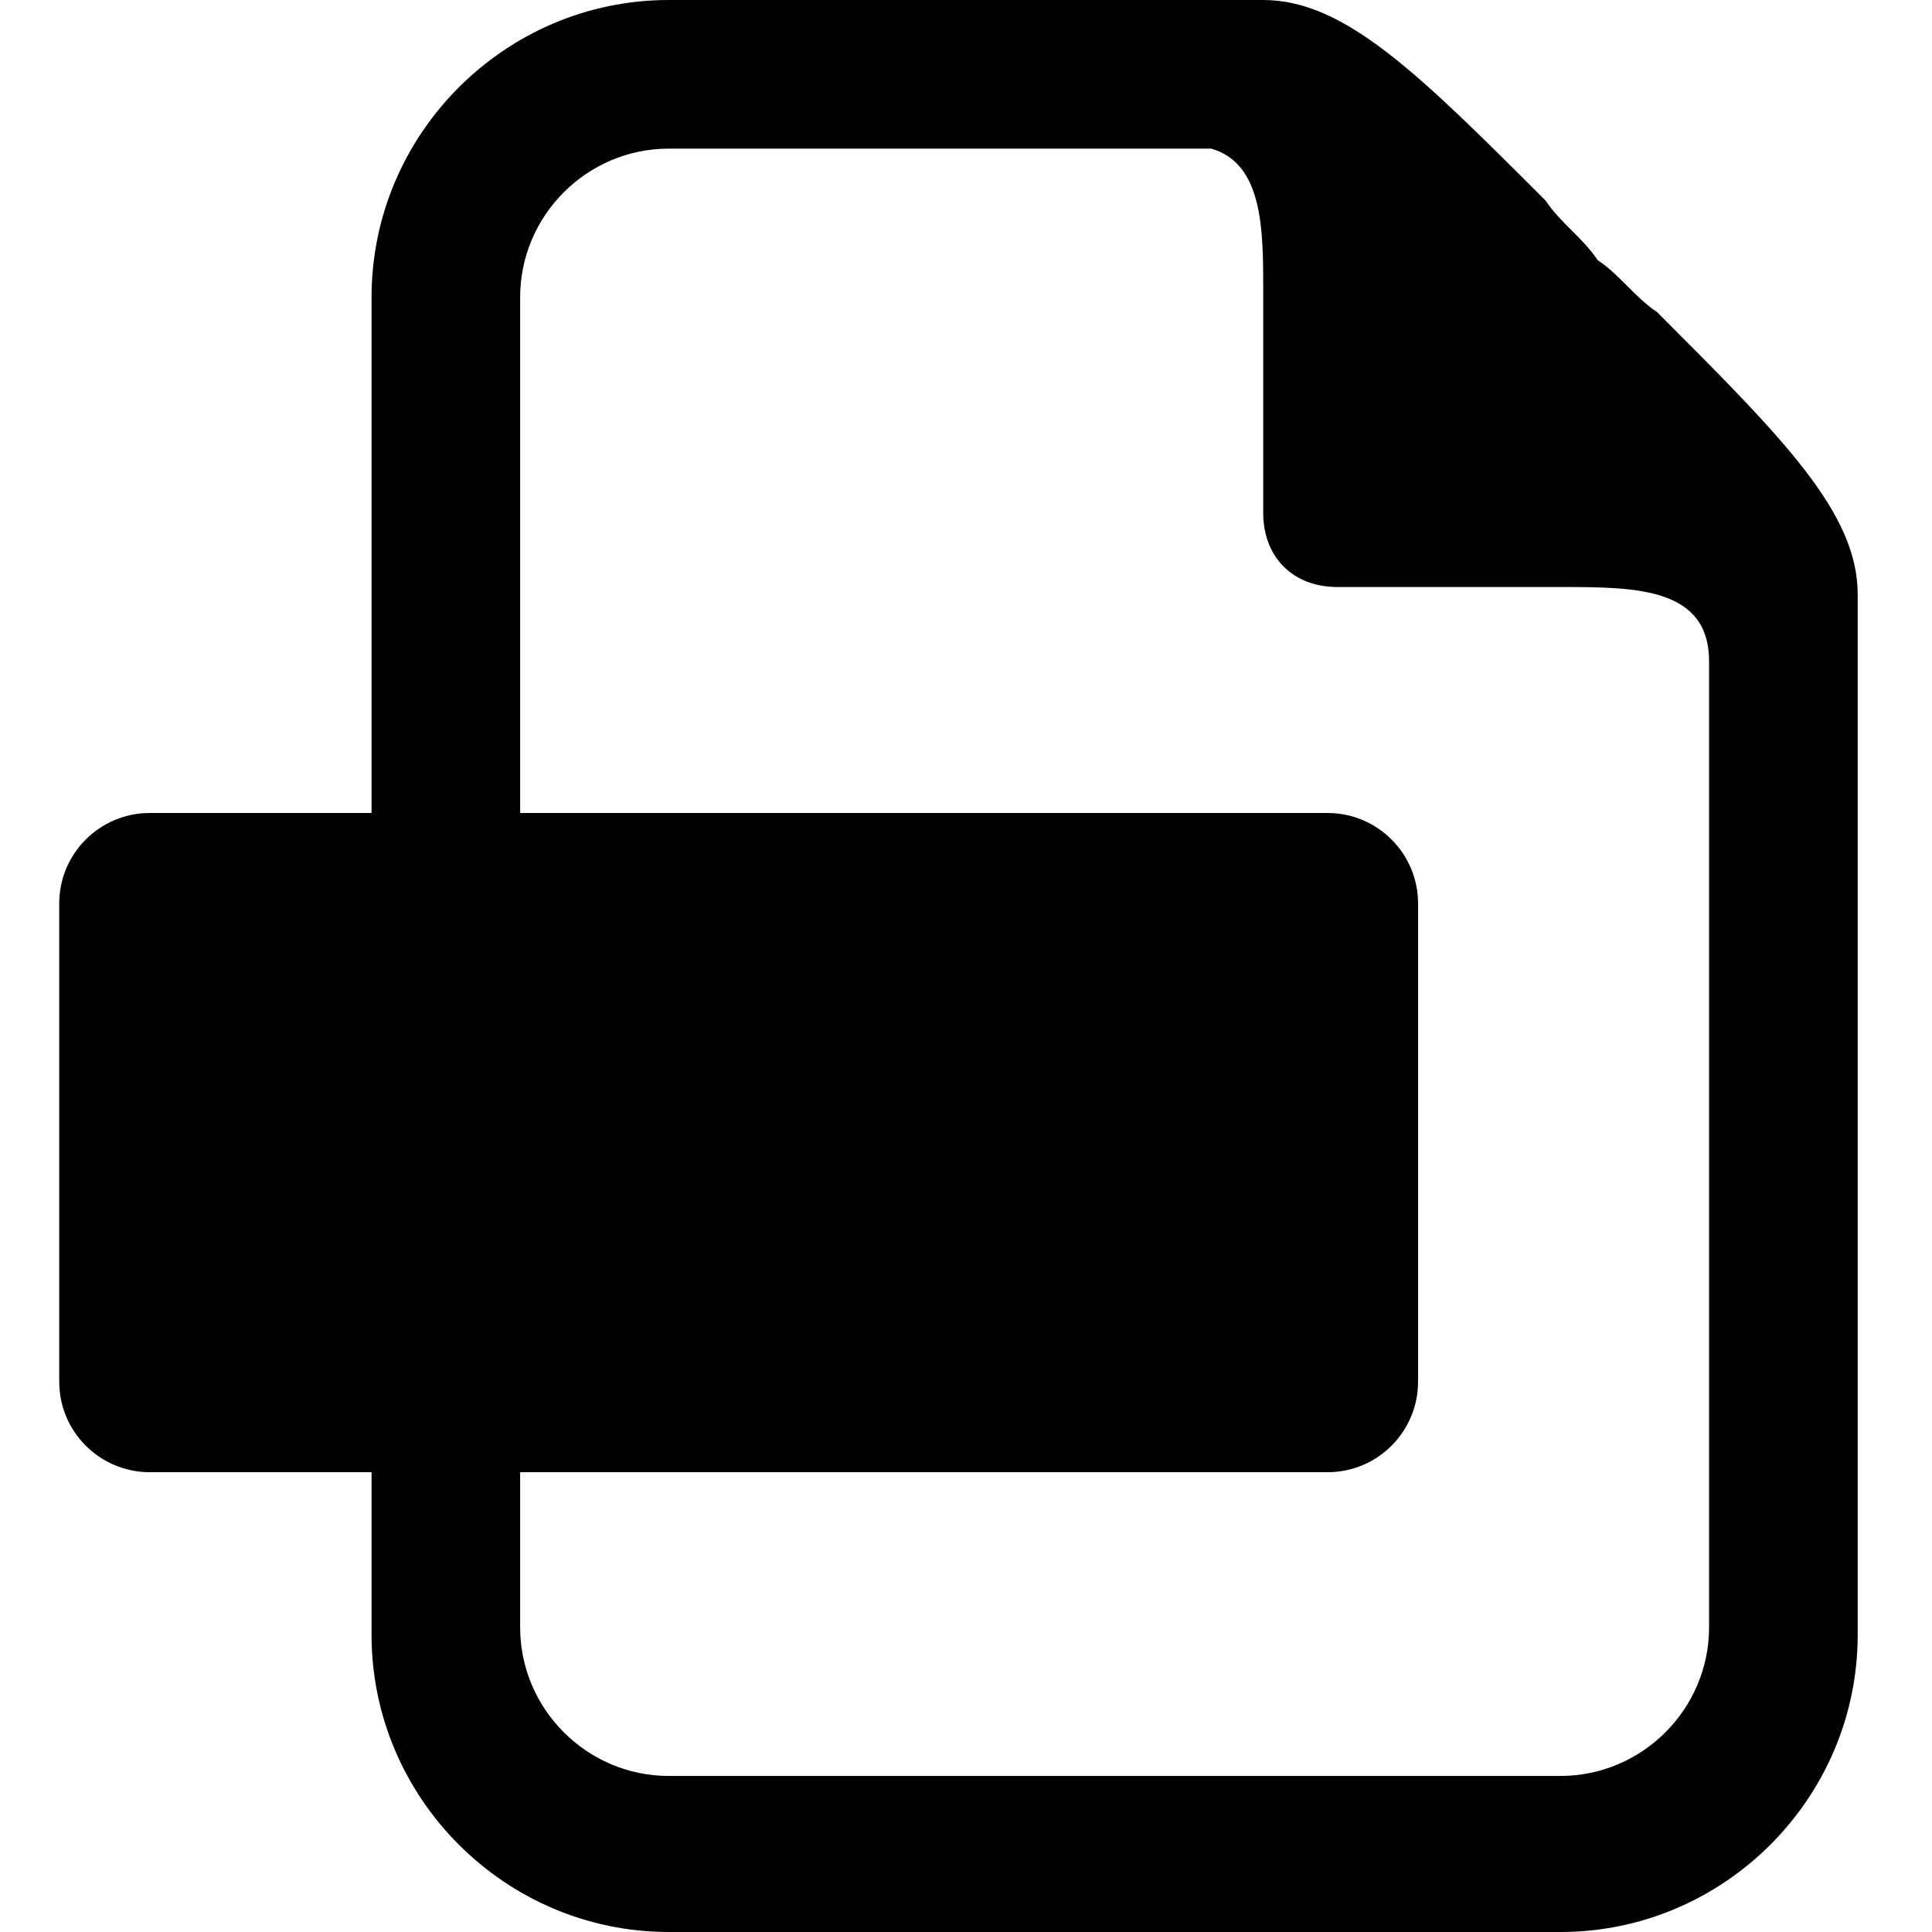 <svg xmlns="http://www.w3.org/2000/svg" xmlns:xlink="http://www.w3.org/1999/xlink" width="500" zoomAndPan="magnify" viewBox="0 0 375 375" height="500" preserveAspectRatio="xMidYMid meet" version="1.2"><defs><clipPath id="794195e927"><path d="M 72 0 L 360.797 0 L 360.797 375 L 72 375 Z M 72 0 "/></clipPath><clipPath id="7c159f52f5"><path d="M 14.297 158 L 275 158 L 275 275 L 14.297 275 Z M 14.297 158 "/></clipPath><clipPath id="bfc8fb40e4"><path d="M 11.496 157.801 L 275.398 157.801 L 275.398 285.754 L 11.496 285.754 Z M 11.496 157.801 "/></clipPath><clipPath id="b1b2e17d9c"><path d="M 29.074 157.801 L 257.668 157.801 C 267.379 157.801 275.246 165.668 275.246 175.379 L 275.246 268.176 C 275.246 277.883 267.379 285.754 257.668 285.754 L 29.074 285.754 C 19.363 285.754 11.496 277.883 11.496 268.176 L 11.496 175.379 C 11.496 165.668 19.363 157.801 29.074 157.801 Z M 29.074 157.801 "/></clipPath></defs><g id="e4dc9469d9"><g clip-rule="nonzero" clip-path="url(#794195e927)"><path style=" stroke:none;fill-rule:nonzero;fill:currentColor;fill-opacity:1;" d="M 321.633 60.578 C 317.309 57.691 314.422 53.367 310.098 50.48 C 307.211 46.152 302.883 43.27 300 38.941 C 275.48 14.422 261.059 0 245.191 0 L 129.809 0 C 98.078 0 72.117 25.961 72.117 57.691 L 72.117 161.539 L 100.961 161.539 L 100.961 57.691 C 100.961 41.828 113.941 28.848 129.809 28.848 L 235.098 28.848 C 245.191 31.73 245.191 44.711 245.191 56.25 L 245.191 99.52 C 245.191 108.172 250.961 113.941 259.617 113.941 L 302.883 113.941 C 317.309 113.941 331.73 113.941 331.73 128.367 L 331.73 315.867 C 331.73 331.73 318.75 344.711 302.883 344.711 L 129.809 344.711 C 113.941 344.711 100.961 331.73 100.961 315.867 L 100.961 269.711 L 72.117 269.711 L 72.117 317.309 C 72.117 349.039 98.078 375 129.809 375 L 302.883 375 C 334.617 375 360.578 349.039 360.578 317.309 L 360.578 115.383 C 360.578 99.52 346.152 85.098 321.633 60.578 Z M 321.633 60.578 "/></g><g clip-rule="nonzero" clip-path="url(#7c159f52f5)"><path style=" stroke:none;fill-rule:nonzero;fill:currentColor;fill-opacity:1;" d="M 259.617 158.652 L 28.848 158.652 C 20.191 158.652 14.422 165.867 14.422 173.078 L 14.422 259.617 C 14.422 266.828 20.191 274.039 28.848 274.039 L 259.617 274.039 C 268.27 274.039 274.039 266.828 274.039 259.617 L 274.039 173.078 C 274.039 165.867 268.27 158.652 259.617 158.652 Z M 92.309 222.117 C 86.539 227.883 77.883 230.77 67.789 230.77 C 66.348 230.77 64.902 230.77 64.902 230.77 L 64.902 258.172 C 64.902 259.617 63.461 261.059 62.02 261.059 L 44.711 261.059 C 44.711 259.617 43.27 258.172 43.27 258.172 L 43.27 177.402 C 43.27 175.961 44.711 175.961 44.711 174.52 C 50.48 173.078 59.133 173.078 67.789 173.078 C 77.883 173.078 86.539 175.961 92.309 180.289 C 98.078 184.617 100.961 191.828 100.961 200.48 C 99.52 209.133 98.078 216.348 92.309 222.117 Z M 171.633 249.52 C 164.422 256.73 151.441 261.059 135.578 261.059 C 126.922 261.059 119.711 261.059 116.828 259.617 C 116.828 259.617 115.383 258.172 115.383 256.73 L 115.383 175.961 C 115.383 174.52 116.828 174.52 116.828 173.078 C 124.039 173.078 131.25 173.078 139.902 173.078 C 154.328 173.078 164.422 175.961 171.633 181.73 C 180.289 188.941 184.617 200.48 184.617 214.902 C 184.617 233.652 177.402 243.75 171.633 249.52 Z M 250.961 190.383 C 250.961 191.828 249.52 193.27 248.078 193.27 L 222.117 193.27 L 222.117 207.691 L 246.633 207.691 C 248.078 207.691 249.52 209.133 249.52 210.578 L 249.52 225 C 249.52 226.441 248.078 227.883 246.633 227.883 L 222.117 227.883 L 222.117 258.172 C 222.117 259.617 220.672 261.059 219.23 261.059 L 203.367 261.059 C 201.922 261.059 200.48 259.617 200.48 258.172 L 200.48 175.961 C 200.48 174.52 201.922 173.078 203.367 173.078 L 248.078 173.078 C 249.52 173.078 250.961 174.52 250.961 175.961 Z M 250.961 190.383 "/></g><path style=" stroke:none;fill-rule:nonzero;fill:currentColor;fill-opacity:1;" d="M 141.348 191.828 C 138.461 191.828 137.02 191.828 135.578 191.828 L 135.578 242.309 C 137.02 242.309 138.461 242.309 138.461 242.309 C 145.672 242.309 151.441 240.867 154.328 236.539 C 158.652 232.211 160.098 225 160.098 216.348 C 162.98 200.48 155.77 191.828 141.348 191.828 Z M 141.348 191.828 "/><path style=" stroke:none;fill-rule:nonzero;fill:currentColor;fill-opacity:1;" d="M 67.789 191.828 C 66.348 191.828 64.902 191.828 63.461 191.828 L 63.461 212.02 C 64.902 212.02 64.902 212.02 66.348 212.02 C 73.559 212.02 77.883 207.691 77.883 200.48 C 79.328 193.27 73.559 191.828 67.789 191.828 Z M 67.789 191.828 "/><g clip-rule="nonzero" clip-path="url(#bfc8fb40e4)"><g clip-rule="nonzero" clip-path="url(#b1b2e17d9c)"><path style=" stroke:none;fill-rule:nonzero;fill:currentColor;fill-opacity:1;" d="M 11.496 157.801 L 275.398 157.801 L 275.398 285.754 L 11.496 285.754 Z M 11.496 157.801 "/></g></g></g></svg>